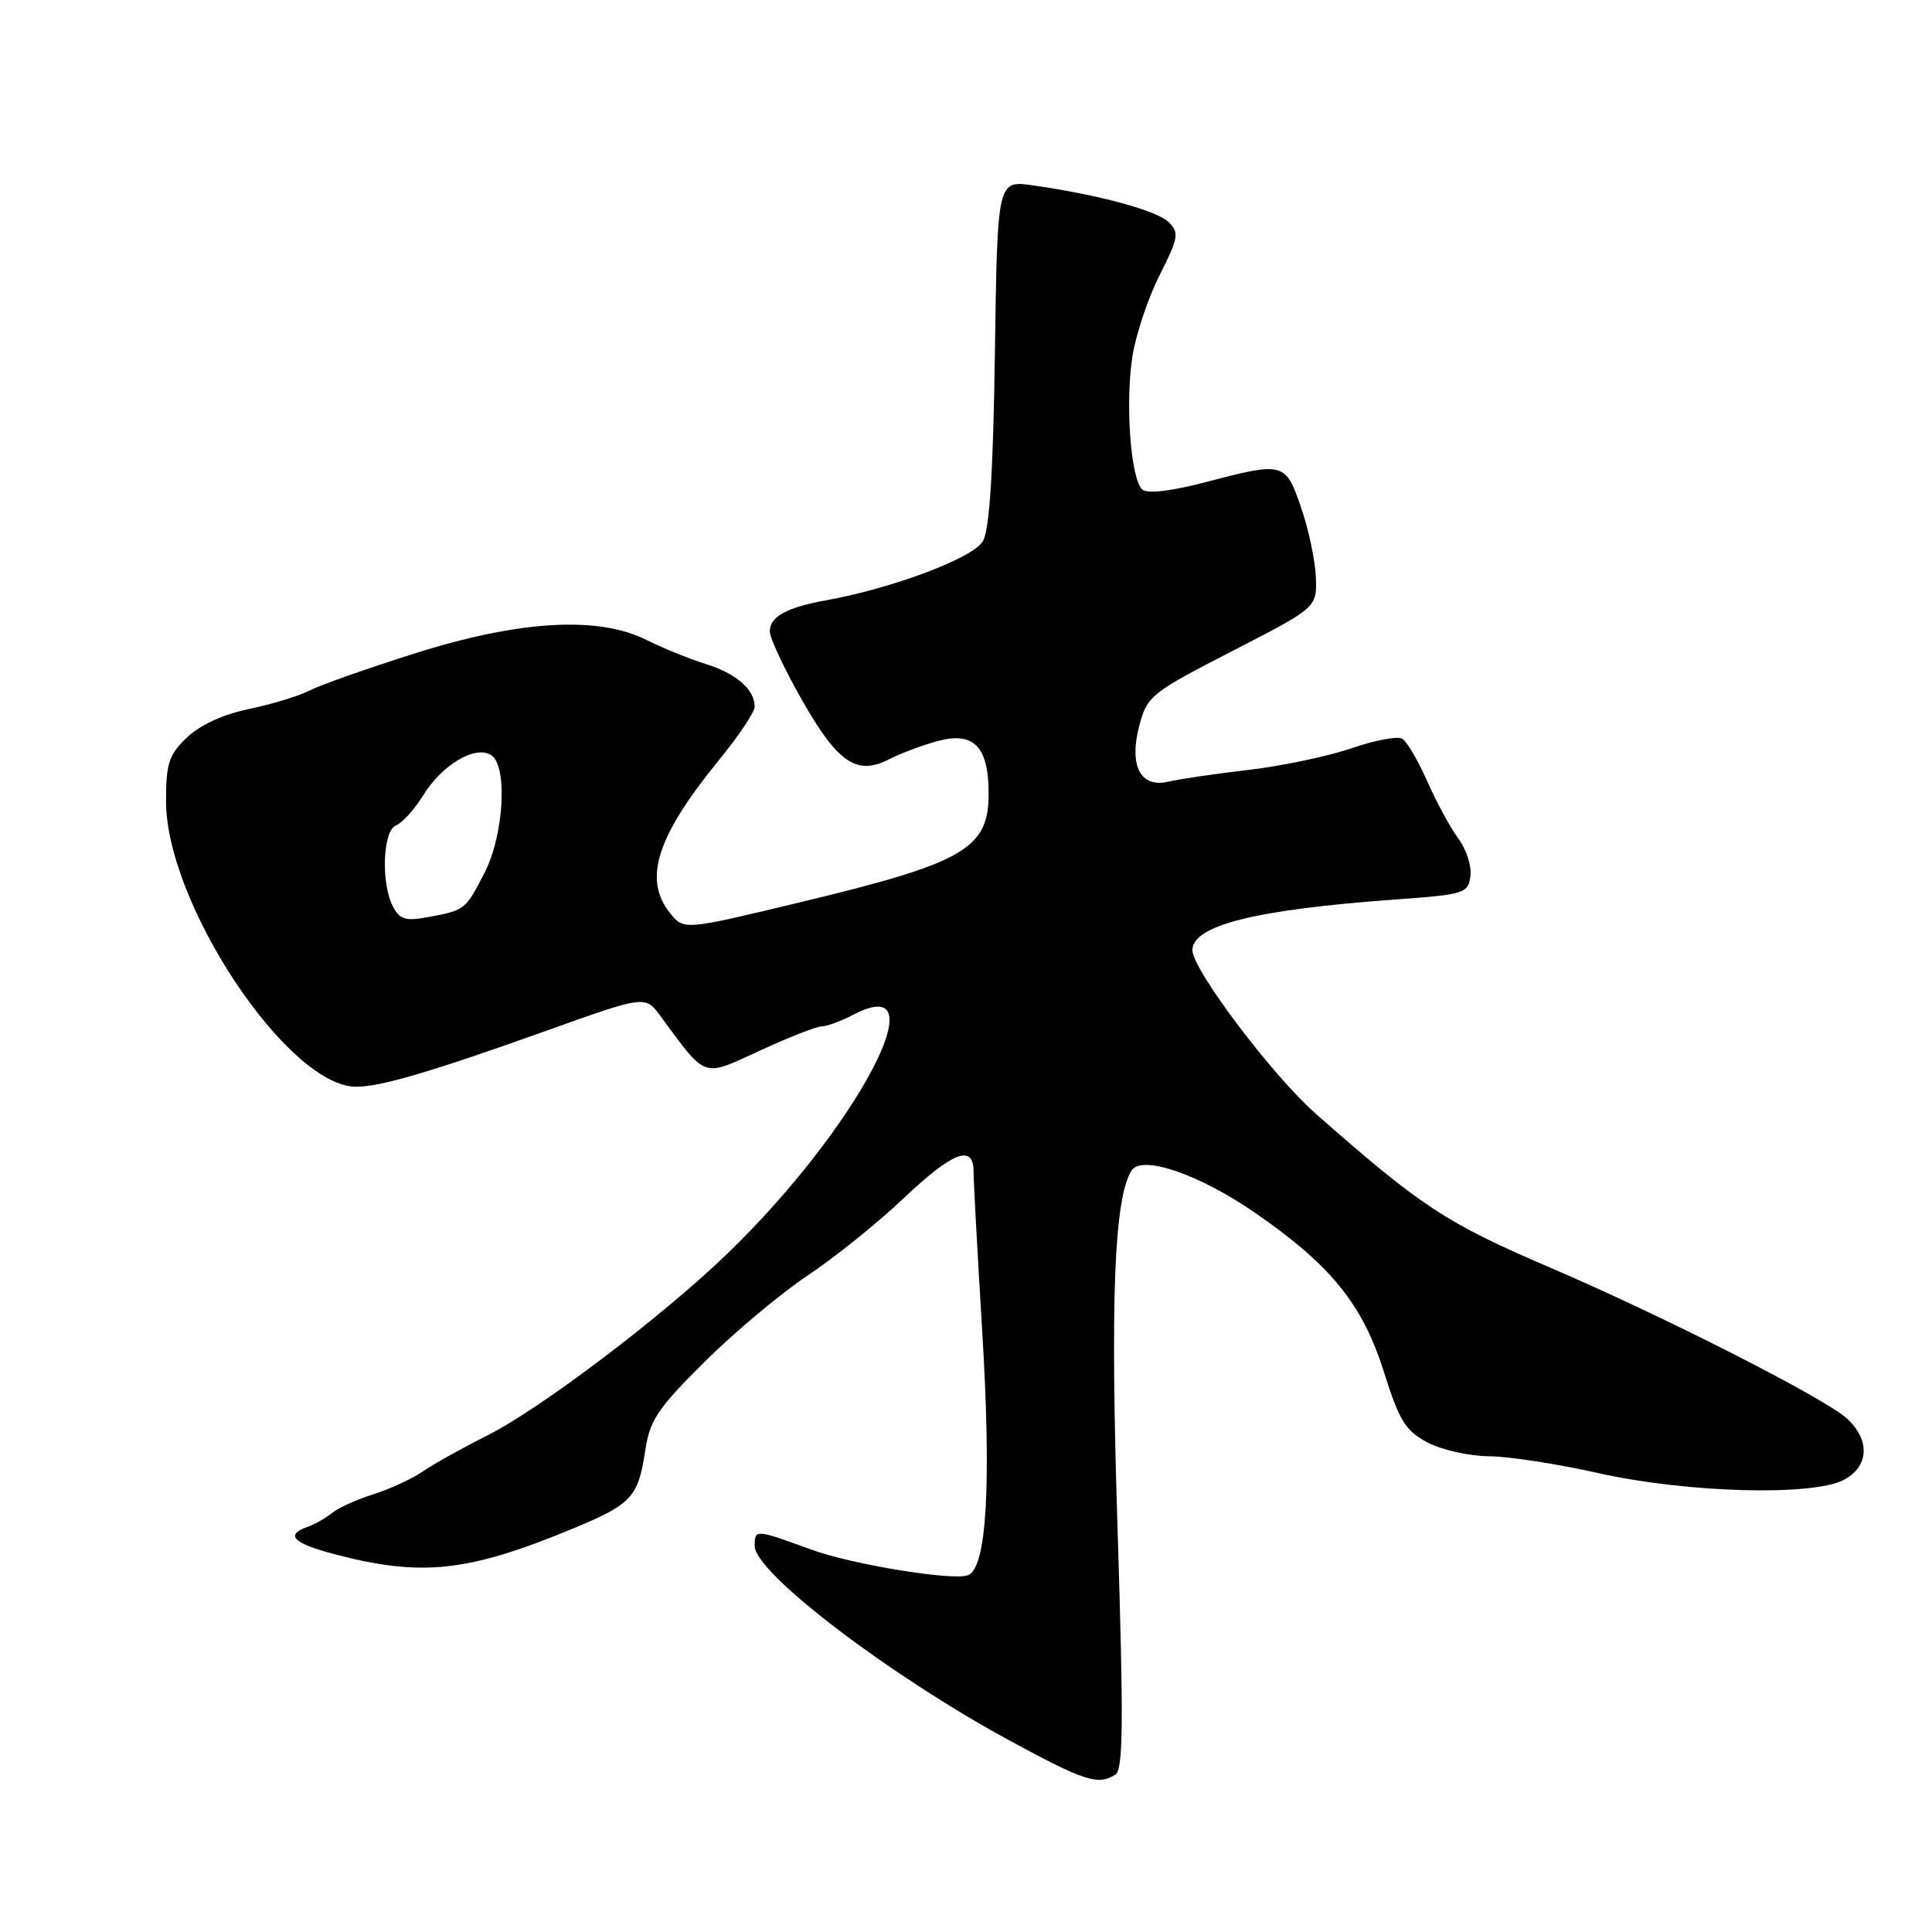 <?xml version="1.0" encoding="UTF-8" standalone="no"?>
<!DOCTYPE svg PUBLIC "-//W3C//DTD SVG 1.1//EN" "http://www.w3.org/Graphics/SVG/1.1/DTD/svg11.dtd" >
<svg xmlns="http://www.w3.org/2000/svg" xmlns:xlink="http://www.w3.org/1999/xlink" version="1.1" viewBox="0 0 256 256">
 <g >
 <path fill="currentColor"
d=" M 147.79 235.15 C 148.84 234.48 148.89 228.28 148.08 202.47 C 147.11 172.00 147.63 158.84 149.93 155.11 C 151.25 152.98 158.84 155.56 166.25 160.67 C 176.34 167.62 180.54 172.80 183.38 181.80 C 185.41 188.25 186.23 189.57 189.12 191.12 C 190.98 192.11 194.65 192.94 197.27 192.96 C 199.89 192.98 206.41 193.98 211.77 195.19 C 223.49 197.82 240.22 198.28 244.34 196.08 C 247.65 194.31 247.83 190.85 244.76 187.99 C 241.90 185.32 220.37 174.37 205.37 167.95 C 191.62 162.06 188.31 159.88 174.33 147.56 C 168.58 142.49 158.00 128.46 158.00 125.91 C 158.00 122.61 166.36 120.52 185.00 119.18 C 194.02 118.53 194.52 118.38 194.84 116.11 C 195.02 114.80 194.31 112.55 193.24 111.11 C 192.18 109.68 190.32 106.27 189.12 103.53 C 187.91 100.80 186.43 98.26 185.82 97.89 C 185.21 97.51 182.19 98.08 179.11 99.14 C 176.02 100.20 169.90 101.49 165.50 102.01 C 161.10 102.52 156.30 103.22 154.84 103.57 C 151.08 104.46 149.54 101.43 151.00 96.01 C 152.02 92.23 152.61 91.75 163.28 86.27 C 174.50 80.50 174.50 80.50 174.36 76.50 C 174.28 74.30 173.40 70.14 172.40 67.25 C 170.32 61.20 170.15 61.16 159.50 63.95 C 155.22 65.07 152.07 65.44 151.39 64.89 C 149.83 63.62 149.07 53.46 150.06 47.17 C 150.52 44.28 152.14 39.45 153.66 36.45 C 156.15 31.53 156.27 30.84 154.87 29.45 C 153.32 27.90 145.58 25.80 136.83 24.56 C 132.16 23.90 132.16 23.90 131.83 46.70 C 131.60 62.70 131.12 70.16 130.24 71.71 C 128.97 73.93 118.33 77.94 109.48 79.54 C 104.23 80.49 102.00 81.72 102.00 83.66 C 102.00 84.53 103.91 88.61 106.25 92.73 C 110.99 101.08 113.52 102.81 117.81 100.61 C 119.29 99.84 122.16 98.77 124.18 98.21 C 129.03 96.88 131.00 98.89 131.00 105.17 C 131.00 112.48 127.76 114.34 105.97 119.57 C 90.63 123.26 90.63 123.26 88.81 121.02 C 85.18 116.53 86.99 110.86 95.27 100.71 C 97.87 97.53 100.00 94.35 100.00 93.65 C 100.00 91.36 97.57 89.24 93.50 87.98 C 91.30 87.29 87.78 85.86 85.67 84.80 C 79.28 81.59 68.83 82.19 55.00 86.57 C 48.67 88.57 42.38 90.79 41.00 91.51 C 39.62 92.22 36.03 93.31 33.02 93.94 C 29.57 94.65 26.51 96.06 24.77 97.72 C 22.37 100.02 22.00 101.15 22.00 106.16 C 22.00 119.73 38.16 144.00 47.20 144.00 C 50.45 144.00 57.22 142.01 72.50 136.54 C 85.50 131.90 85.50 131.90 87.50 134.61 C 93.69 143.01 92.98 142.76 100.70 139.21 C 104.53 137.44 108.21 136.00 108.88 136.00 C 109.55 136.00 111.48 135.29 113.16 134.41 C 124.70 128.45 113.47 149.65 96.35 166.14 C 87.72 174.47 71.62 186.66 64.62 190.18 C 61.26 191.87 57.38 194.03 56.00 194.99 C 54.62 195.94 51.70 197.29 49.50 197.99 C 47.30 198.68 44.83 199.80 44.00 200.47 C 43.17 201.15 41.71 201.98 40.75 202.32 C 37.74 203.38 38.81 204.48 44.25 205.92 C 55.84 208.98 61.99 208.32 76.00 202.51 C 83.70 199.31 84.57 198.37 85.49 192.25 C 86.09 188.19 87.10 186.68 93.34 180.47 C 97.28 176.56 103.42 171.41 107.00 169.02 C 110.58 166.64 116.27 162.06 119.66 158.85 C 126.24 152.61 129.00 151.54 129.00 155.24 C 129.00 156.47 129.51 165.85 130.13 176.08 C 131.39 196.75 130.76 207.77 128.25 208.73 C 126.28 209.49 112.83 207.29 107.50 205.33 C 100.09 202.62 100.00 202.61 100.00 204.85 C 100.00 208.39 117.78 221.96 133.87 230.68 C 143.69 236.01 145.51 236.60 147.79 235.15 Z  M 52.09 120.16 C 50.45 117.11 50.71 110.05 52.48 109.37 C 53.29 109.06 54.91 107.26 56.08 105.38 C 58.57 101.34 62.95 98.73 65.06 100.04 C 67.30 101.43 66.79 110.66 64.19 115.68 C 61.67 120.56 61.61 120.61 56.83 121.50 C 53.77 122.08 52.99 121.86 52.09 120.16 Z "/>
</g>
</svg>